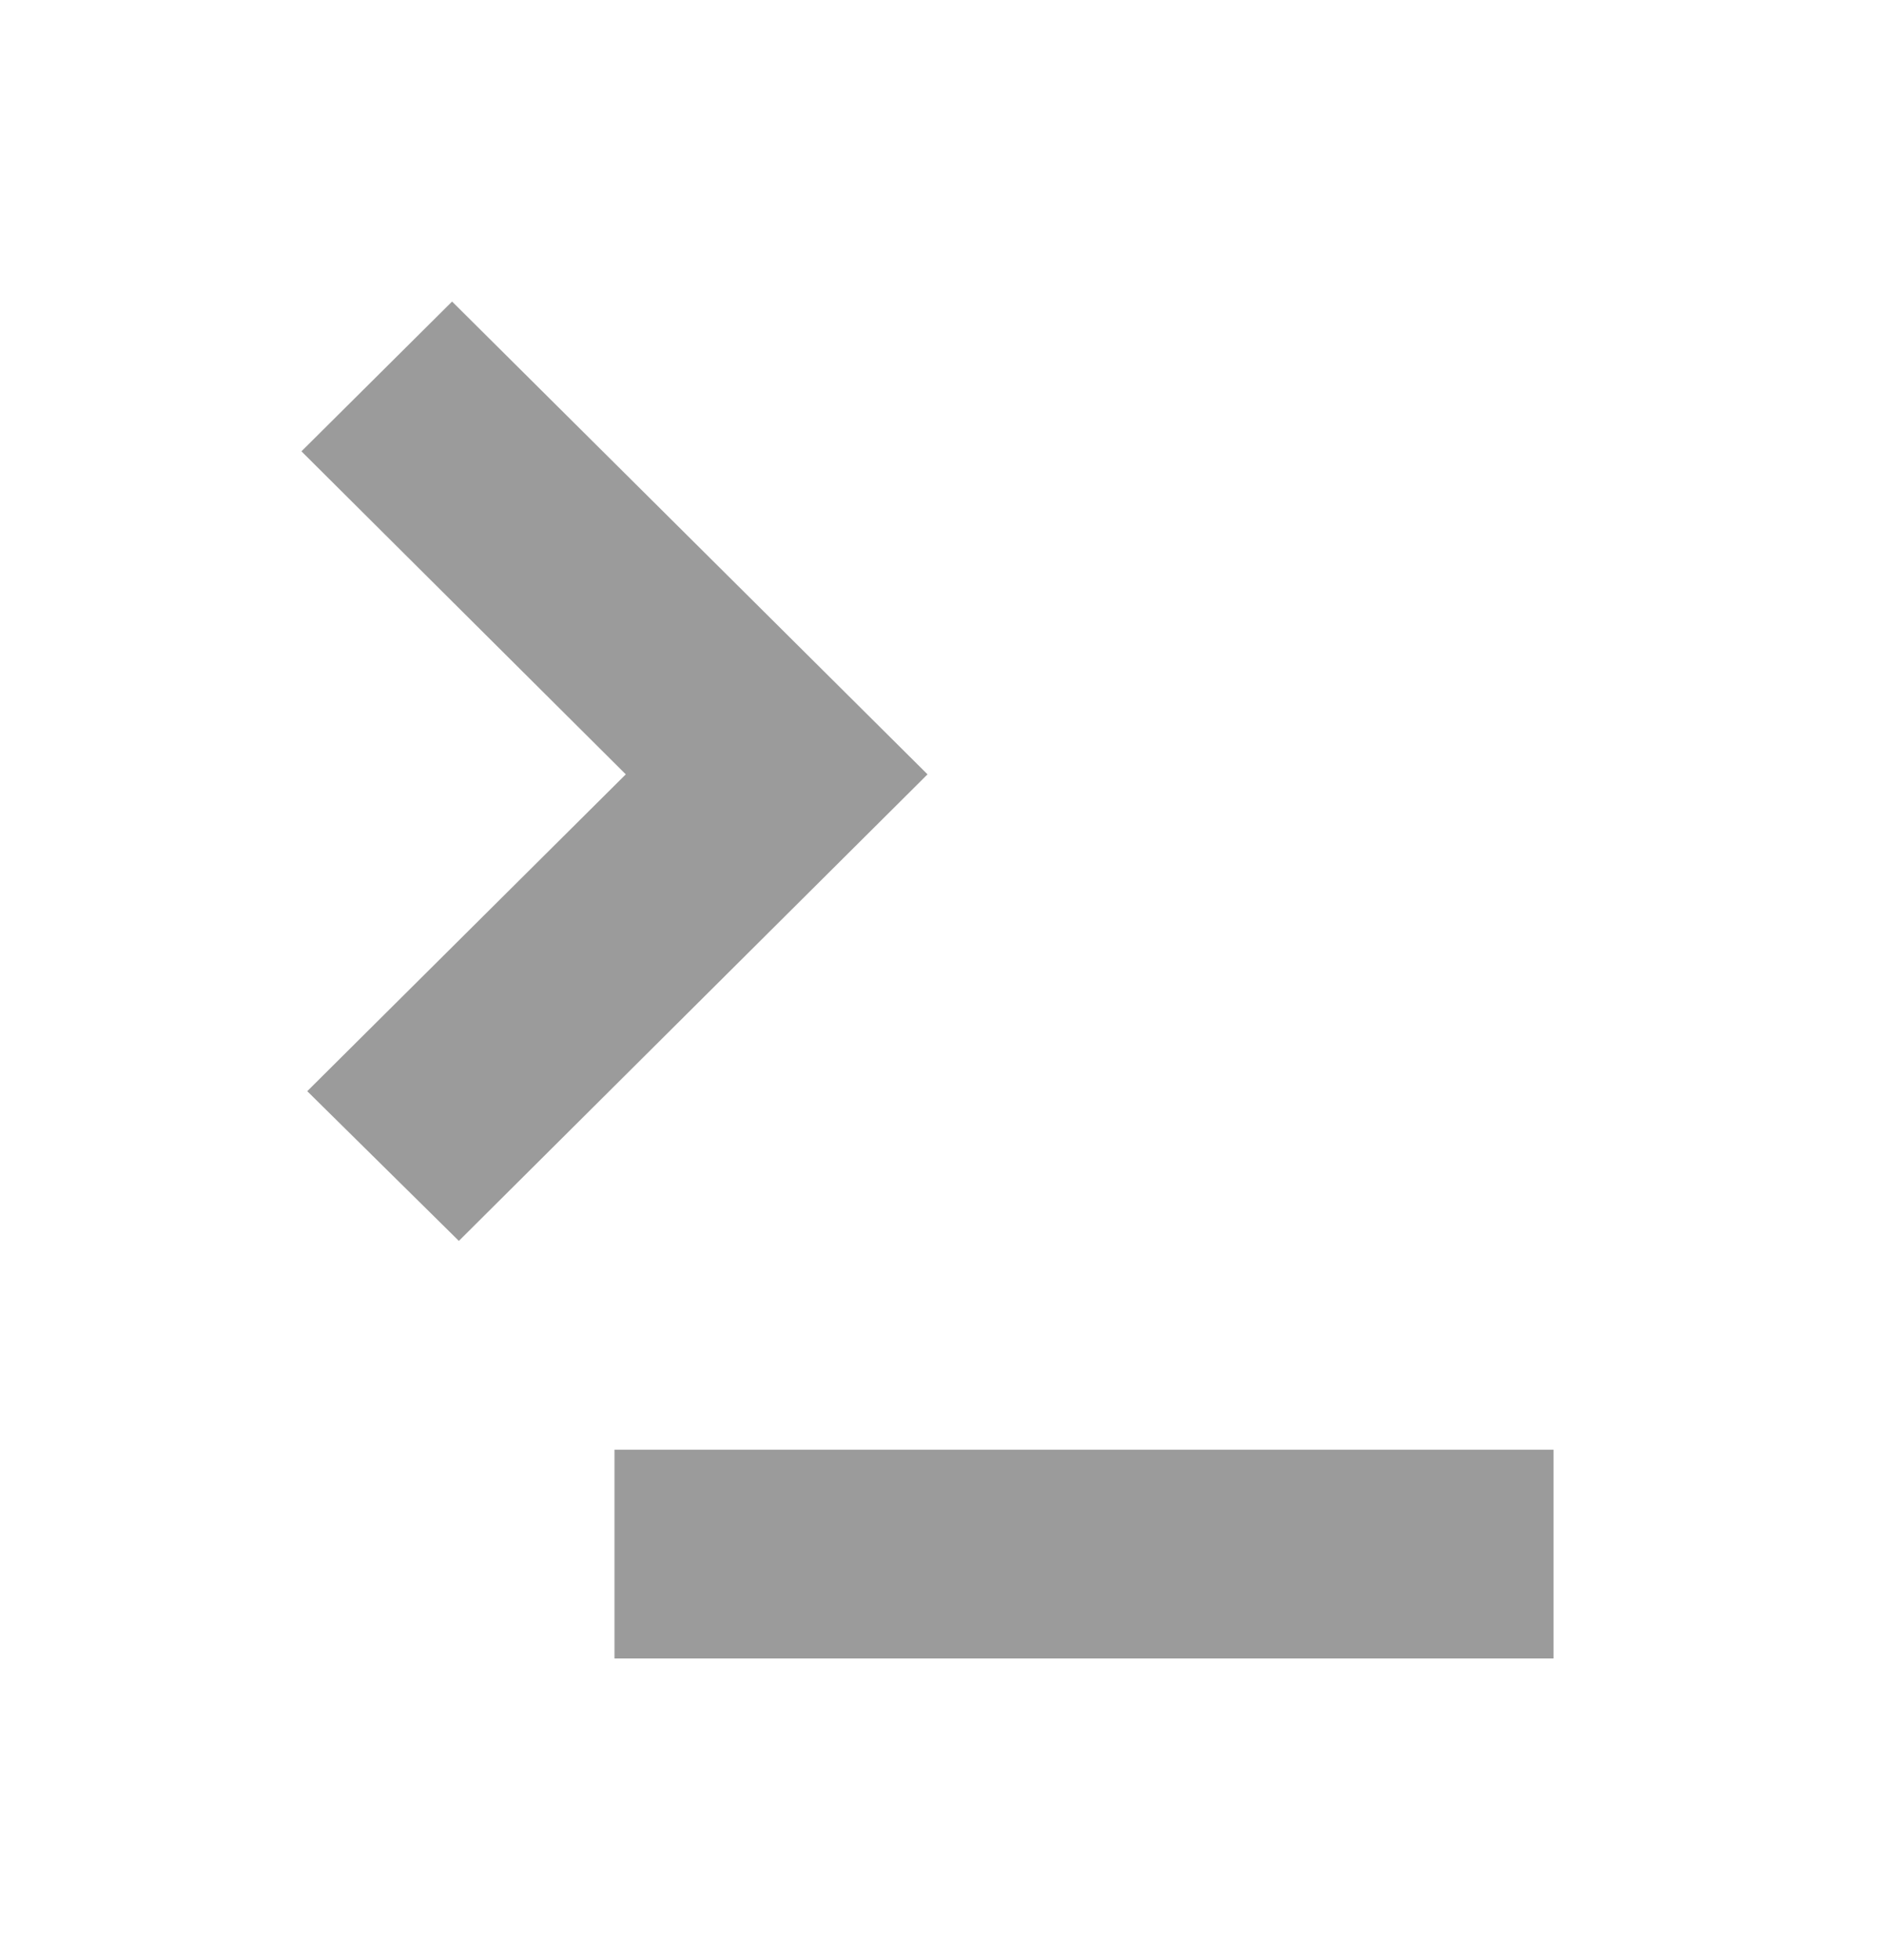 <svg width="25" height="26" viewBox="0 0 25 26" fill="none" xmlns="http://www.w3.org/2000/svg">
<g filter="url(#filter0_d_306_4643)">
<path fill-rule="evenodd" clip-rule="evenodd" d="M5.999 0L4 1.987L8.304 6.272L4.077 10.475L6.089 12.461L12.308 6.272L5.999 0Z" fill="#9B9B9B"/>
<path fill-rule="evenodd" clip-rule="evenodd" d="M8.154 18H20.615V15.231H8.154V18Z" fill="#9B9B9B"/>
</g>
<defs>
<filter id="filter0_d_306_4643" x="0" y="0" width="24.615" height="26" filterUnits="userSpaceOnUse" color-interpolation-filters="sRGB">
<feFlood flood-opacity="0" result="BackgroundImageFix"/>
<feColorMatrix in="SourceAlpha" type="matrix" values="0 0 0 0 0 0 0 0 0 0 0 0 0 0 0 0 0 0 127 0" result="hardAlpha"/>
<feOffset dy="4"/>
<feGaussianBlur stdDeviation="2"/>
<feComposite in2="hardAlpha" operator="out"/>
<feColorMatrix type="matrix" values="0 0 0 0 0 0 0 0 0 0 0 0 0 0 0 0 0 0 0.25 0"/>
<feBlend mode="normal" in2="BackgroundImageFix" result="effect1_dropShadow_306_4643"/>
<feBlend mode="normal" in="SourceGraphic" in2="effect1_dropShadow_306_4643" result="shape"/>
</filter>
</defs>
</svg>
